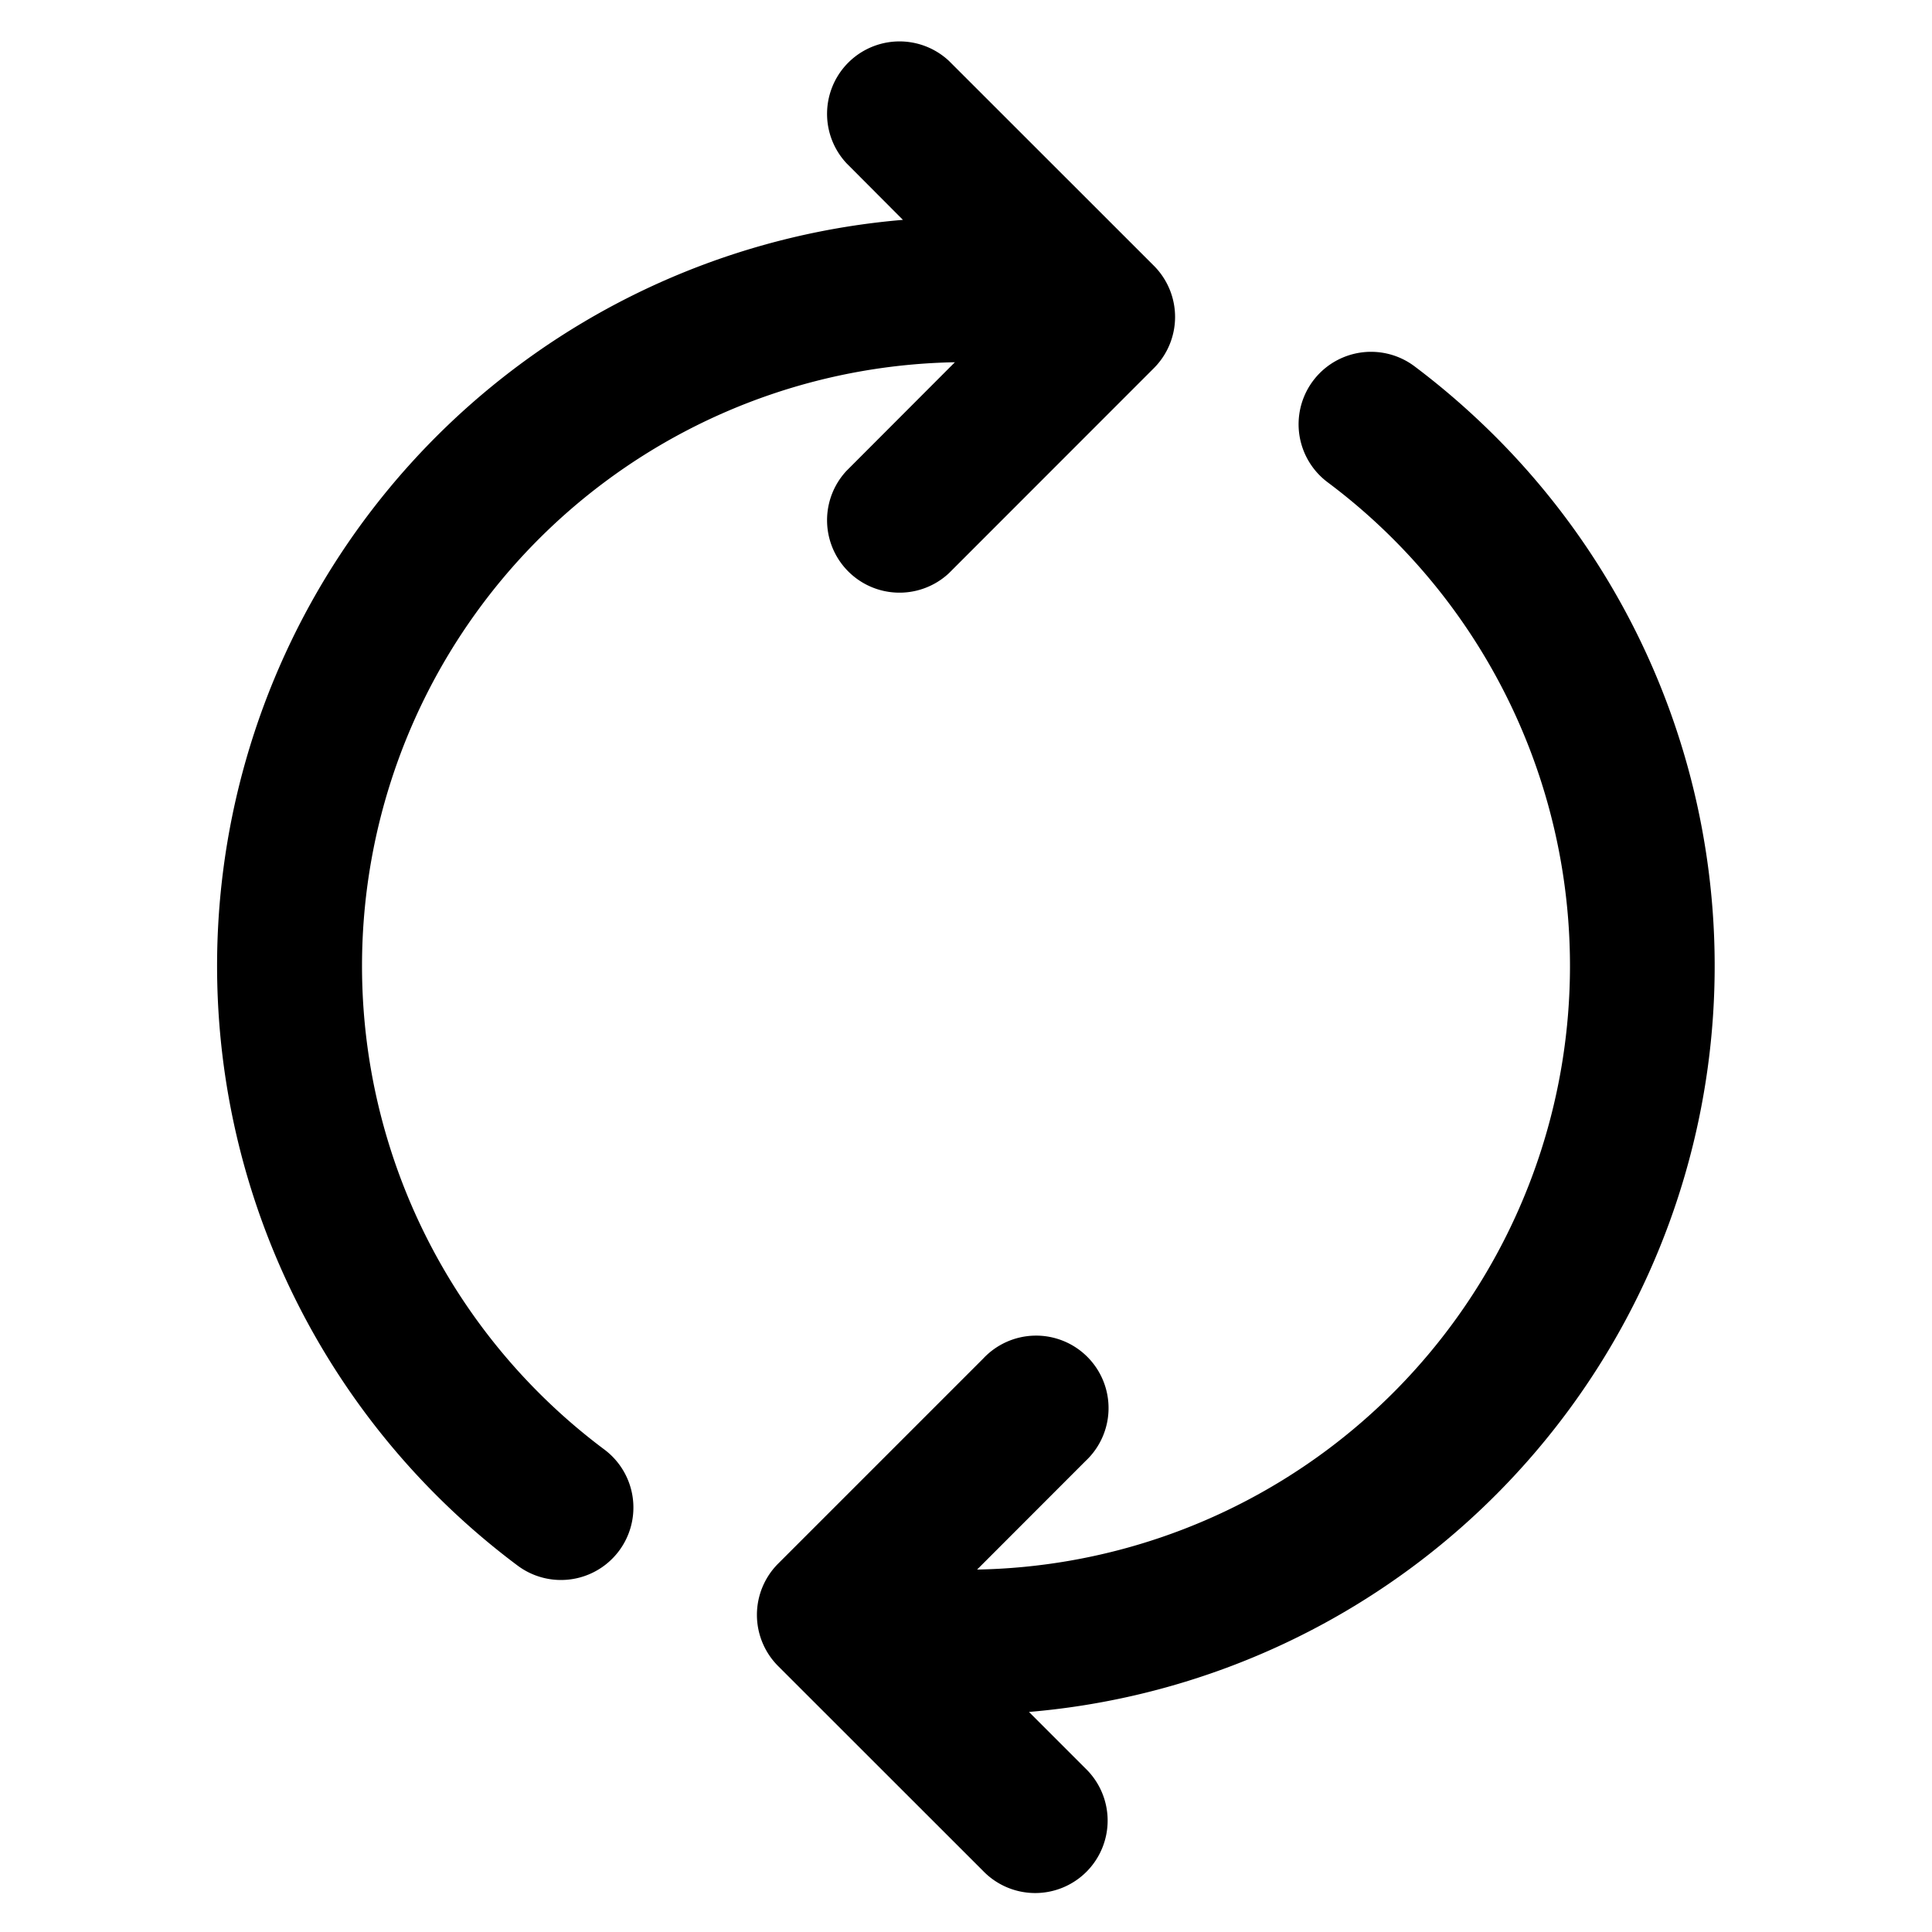 <svg xmlns="http://www.w3.org/2000/svg" width="3em" height="3em" viewBox="0 0 20 20"><path fill="currentColor" d="M9.885 3.75a6.25 6.25 0 0 0-3.628 11.256a.75.75 0 0 1-.9 1.2a7.75 7.75 0 0 1 3.99-13.93l-.584-.586A.75.75 0 0 1 9.823.63l2.122 2.121a.75.75 0 0 1 0 1.06L9.823 5.934a.75.75 0 0 1-1.06-1.06zm.23 12.498a6.25 6.25 0 0 0 3.628-11.256a.75.75 0 0 1 .9-1.2q.439.33.837.727a7.75 7.75 0 0 1-4.828 13.203l.585.585a.75.75 0 1 1-1.06 1.061l-2.122-2.121a.75.75 0 0 1 0-1.06l2.122-2.122a.75.75 0 1 1 1.06 1.06z"/></svg>